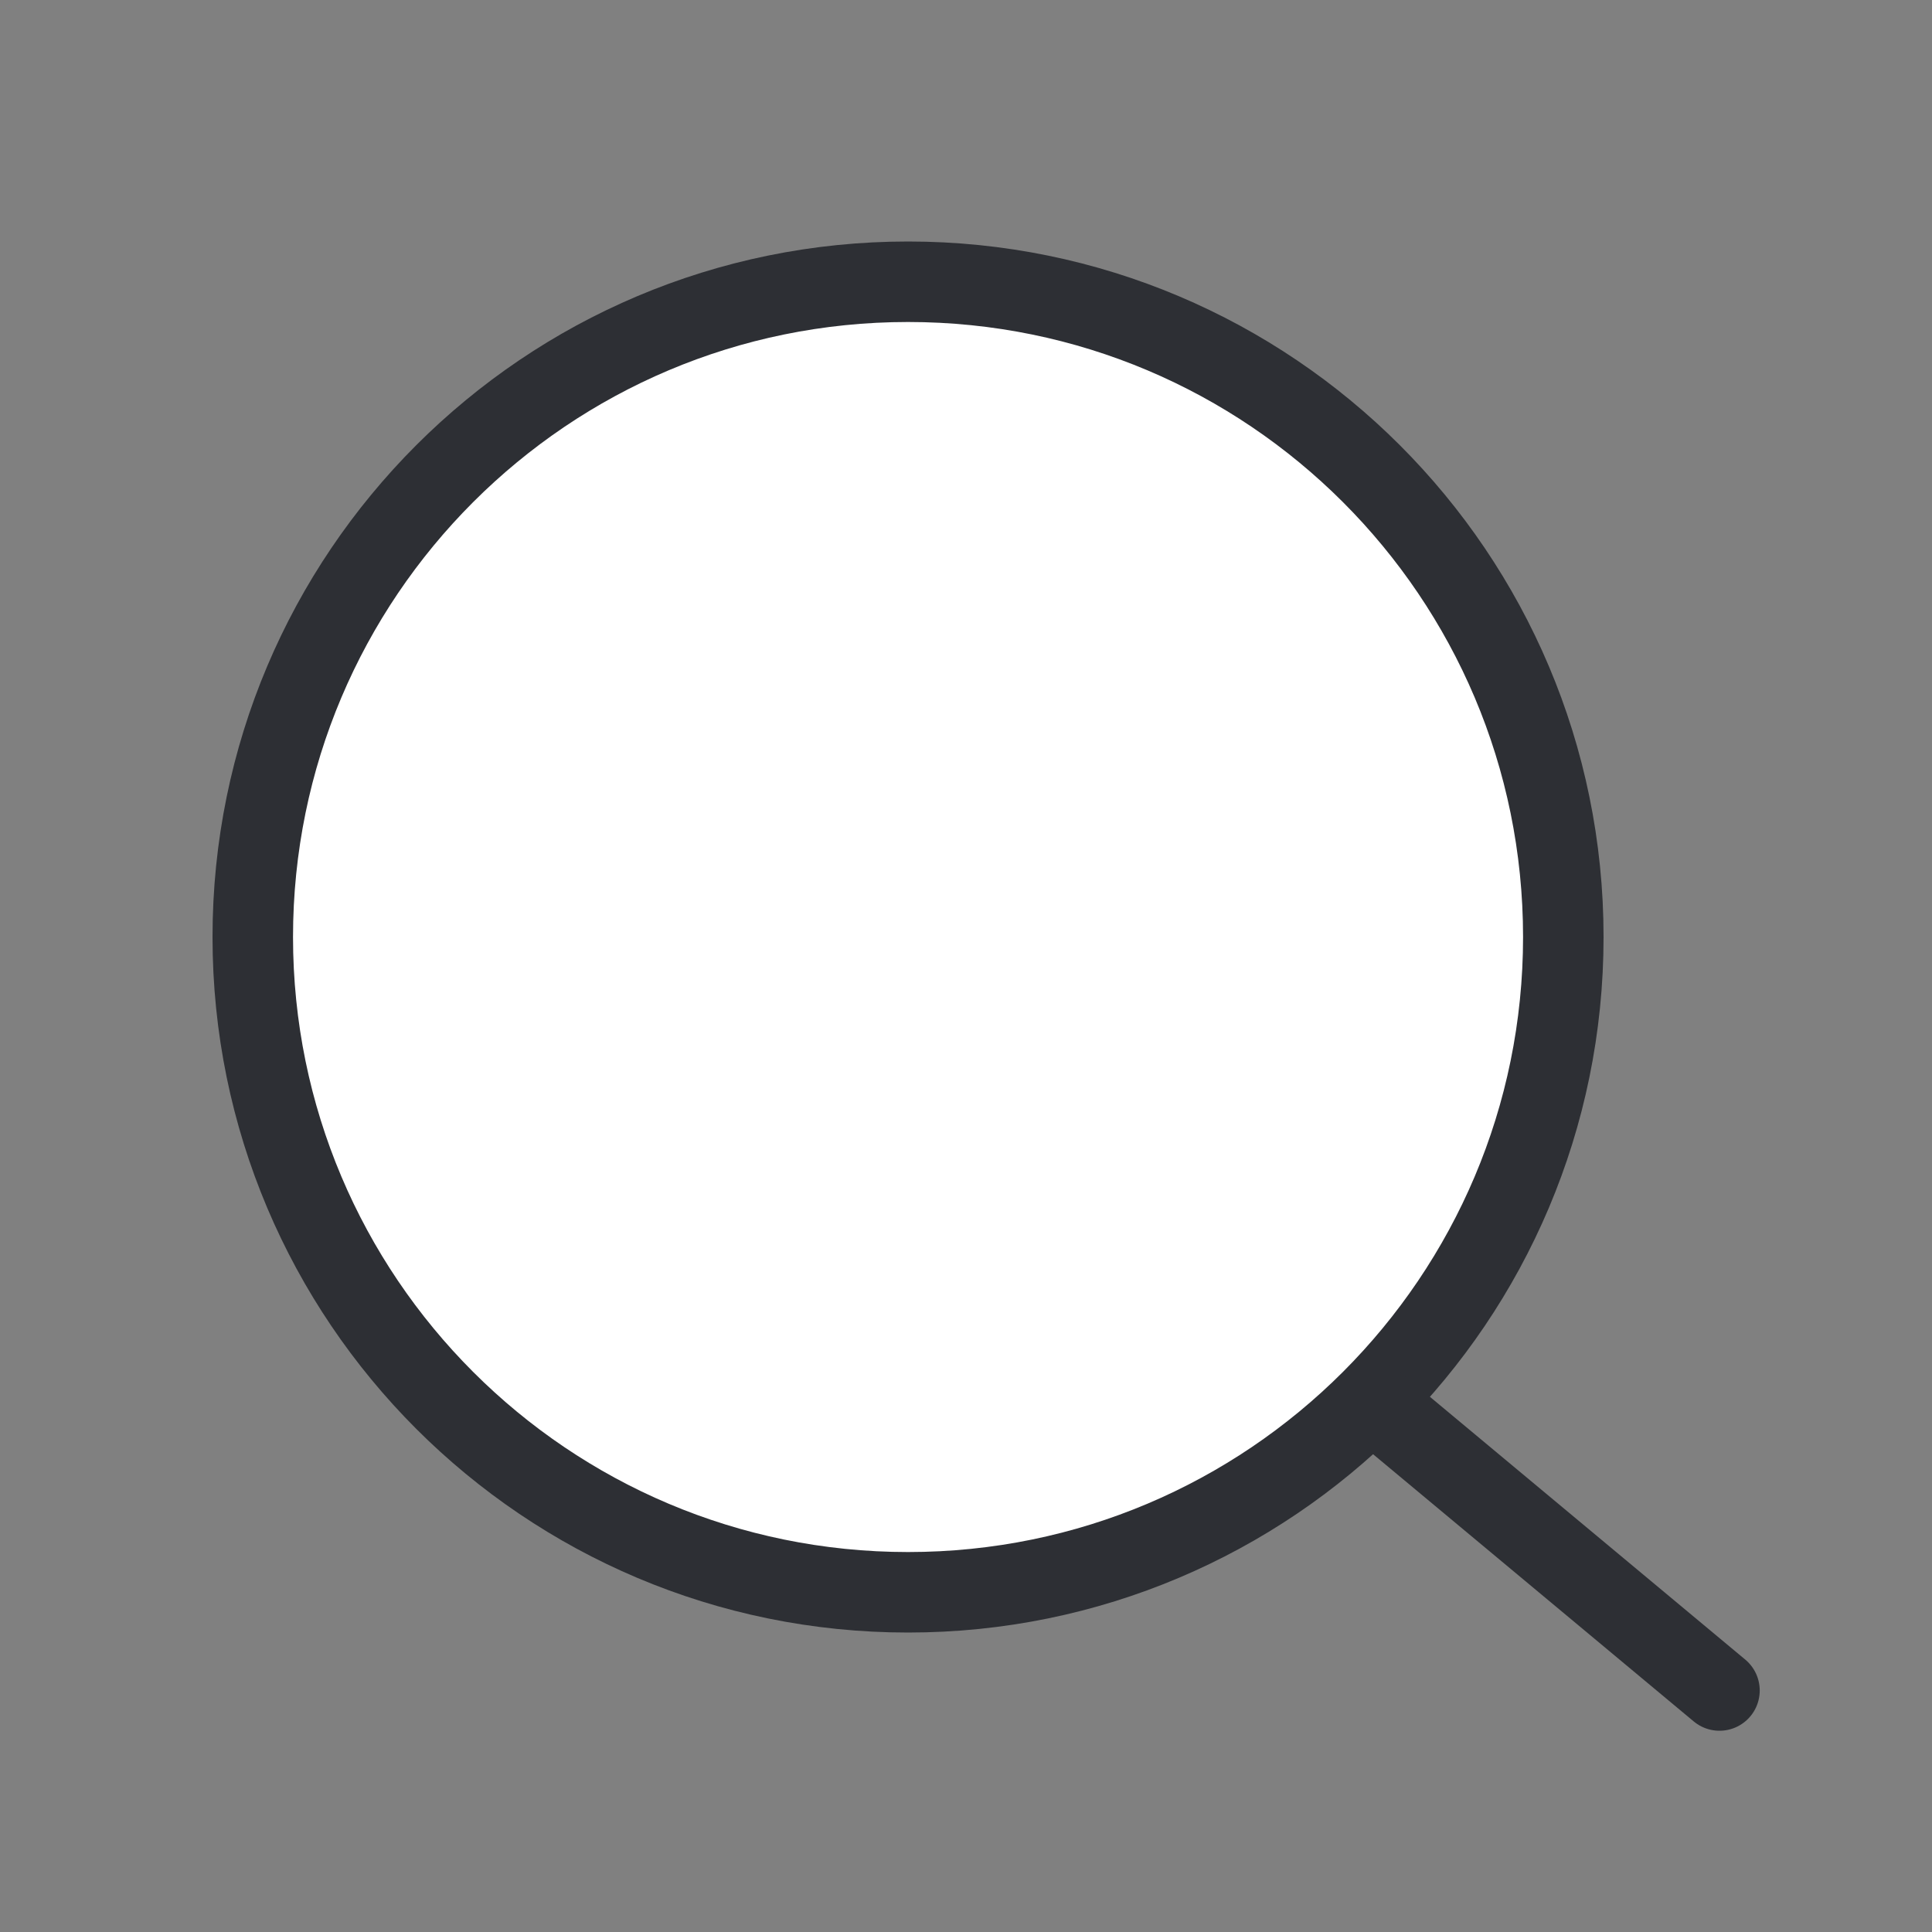 <svg width="24" height="24" viewBox="0 0 24 24" fill="none" xmlns="http://www.w3.org/2000/svg">
<rect x="0" y="0" width="24" height="24" fill="#808080" stroke="none"/>
<path d="M19.42 11.64C19.42 16.136 15.776 19.78 11.28 19.78C6.784 19.78 3.14 16.136 3.14 11.64C3.14 7.144 6.784 3.5 11.28 3.5C15.776 3.5 19.42 7.144 19.42 11.64Z" fill="white" stroke="#2D2F34"/>
<path d="M17.04 17.4L21.36 21" stroke="#2D2F34" stroke-linecap="round"/>
</svg>
